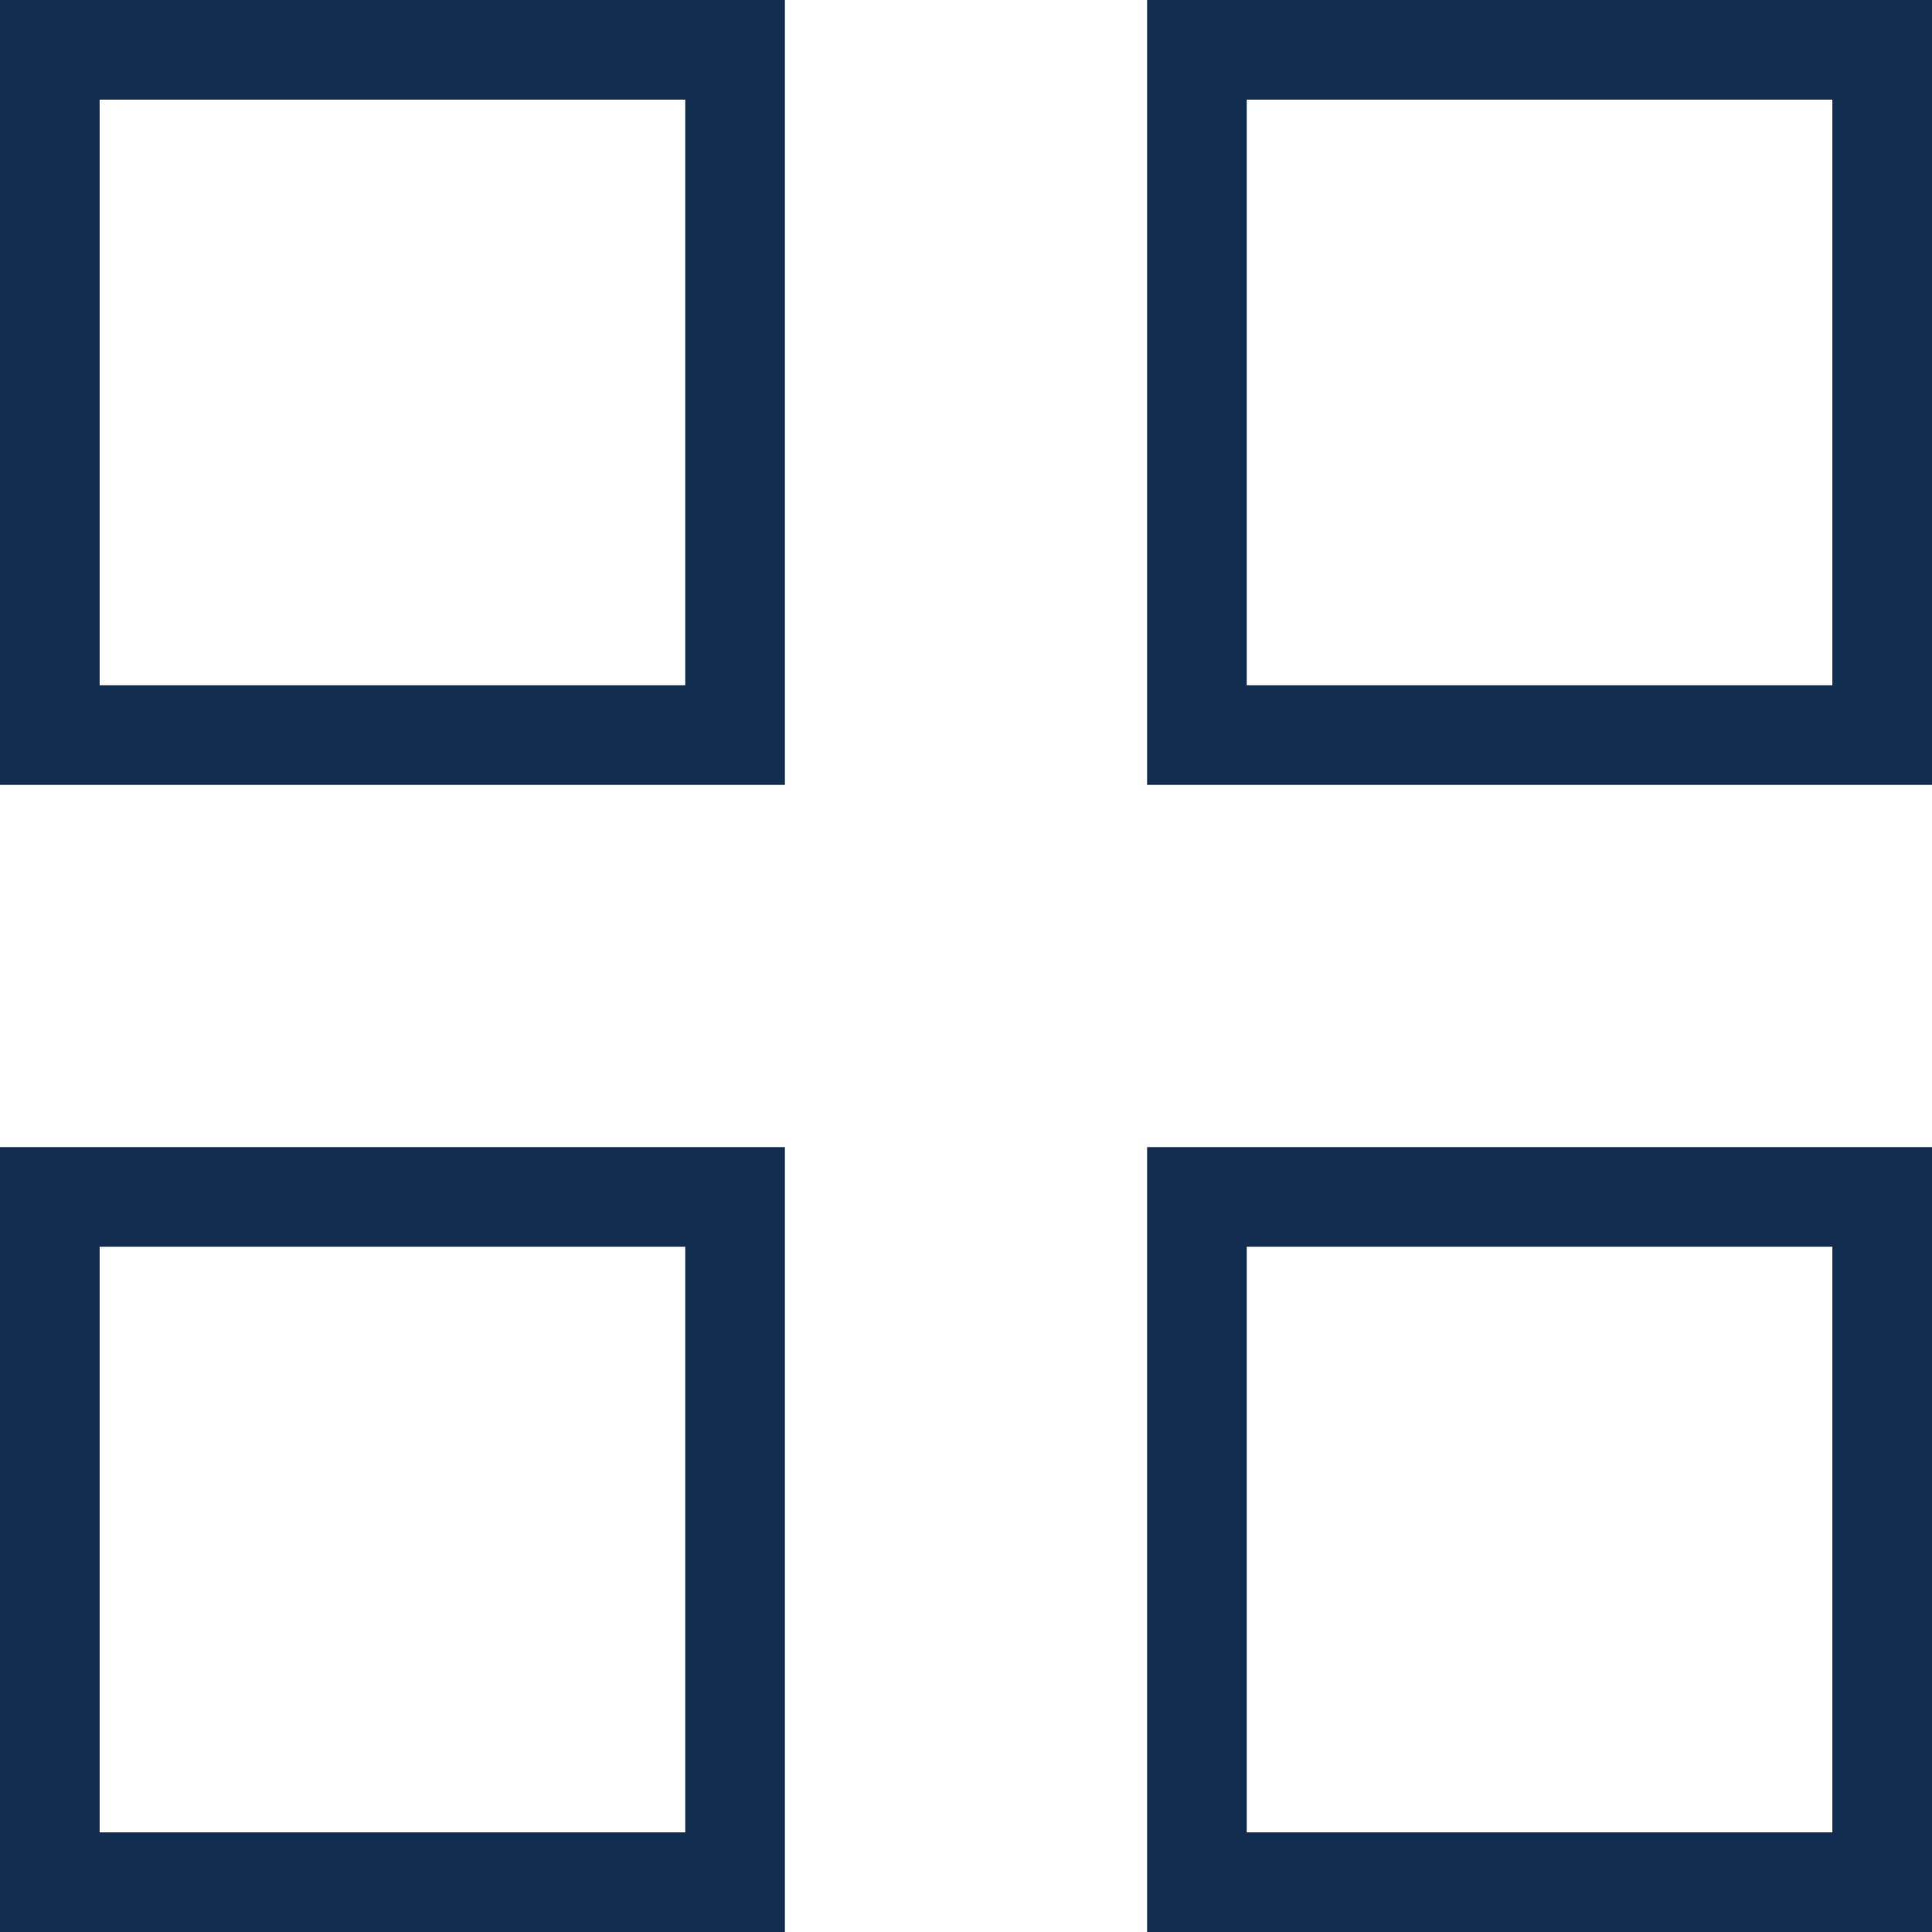 <?xml version="1.0" encoding="UTF-8"?>
<svg width="32px" height="32px" viewBox="0 0 32 32" version="1.1" xmlns="http://www.w3.org/2000/svg" xmlns:xlink="http://www.w3.org/1999/xlink">
    <title>FBF83CC3-B733-423F-B9F4-F6797FB27E27</title>
    <g id="🧠-Symbols" stroke="none" stroke-width="1" fill="none" fill-rule="evenodd">
        <g id="icon_base_map">
            <g>
                <rect id="boundbox" fill="#FFFFFF" opacity="0" x="0" y="0" width="32" height="32"></rect>
                <rect id="Rectangle" stroke="#112E51" stroke-width="1.65" x="0.825" y="0.825" width="11.35" height="11.35"></rect>
                <rect id="Rectangle-Copy" stroke="#112E51" stroke-width="1.65" x="19.825" y="0.825" width="11.35" height="11.35"></rect>
                <rect id="Rectangle-Copy-2" stroke="#112E51" stroke-width="1.65" x="0.825" y="19.825" width="11.35" height="11.35"></rect>
                <rect id="Rectangle-Copy-3" stroke="#112E51" stroke-width="1.65" x="19.825" y="19.825" width="11.35" height="11.35"></rect>
            </g>
        </g>
    </g>
</svg>